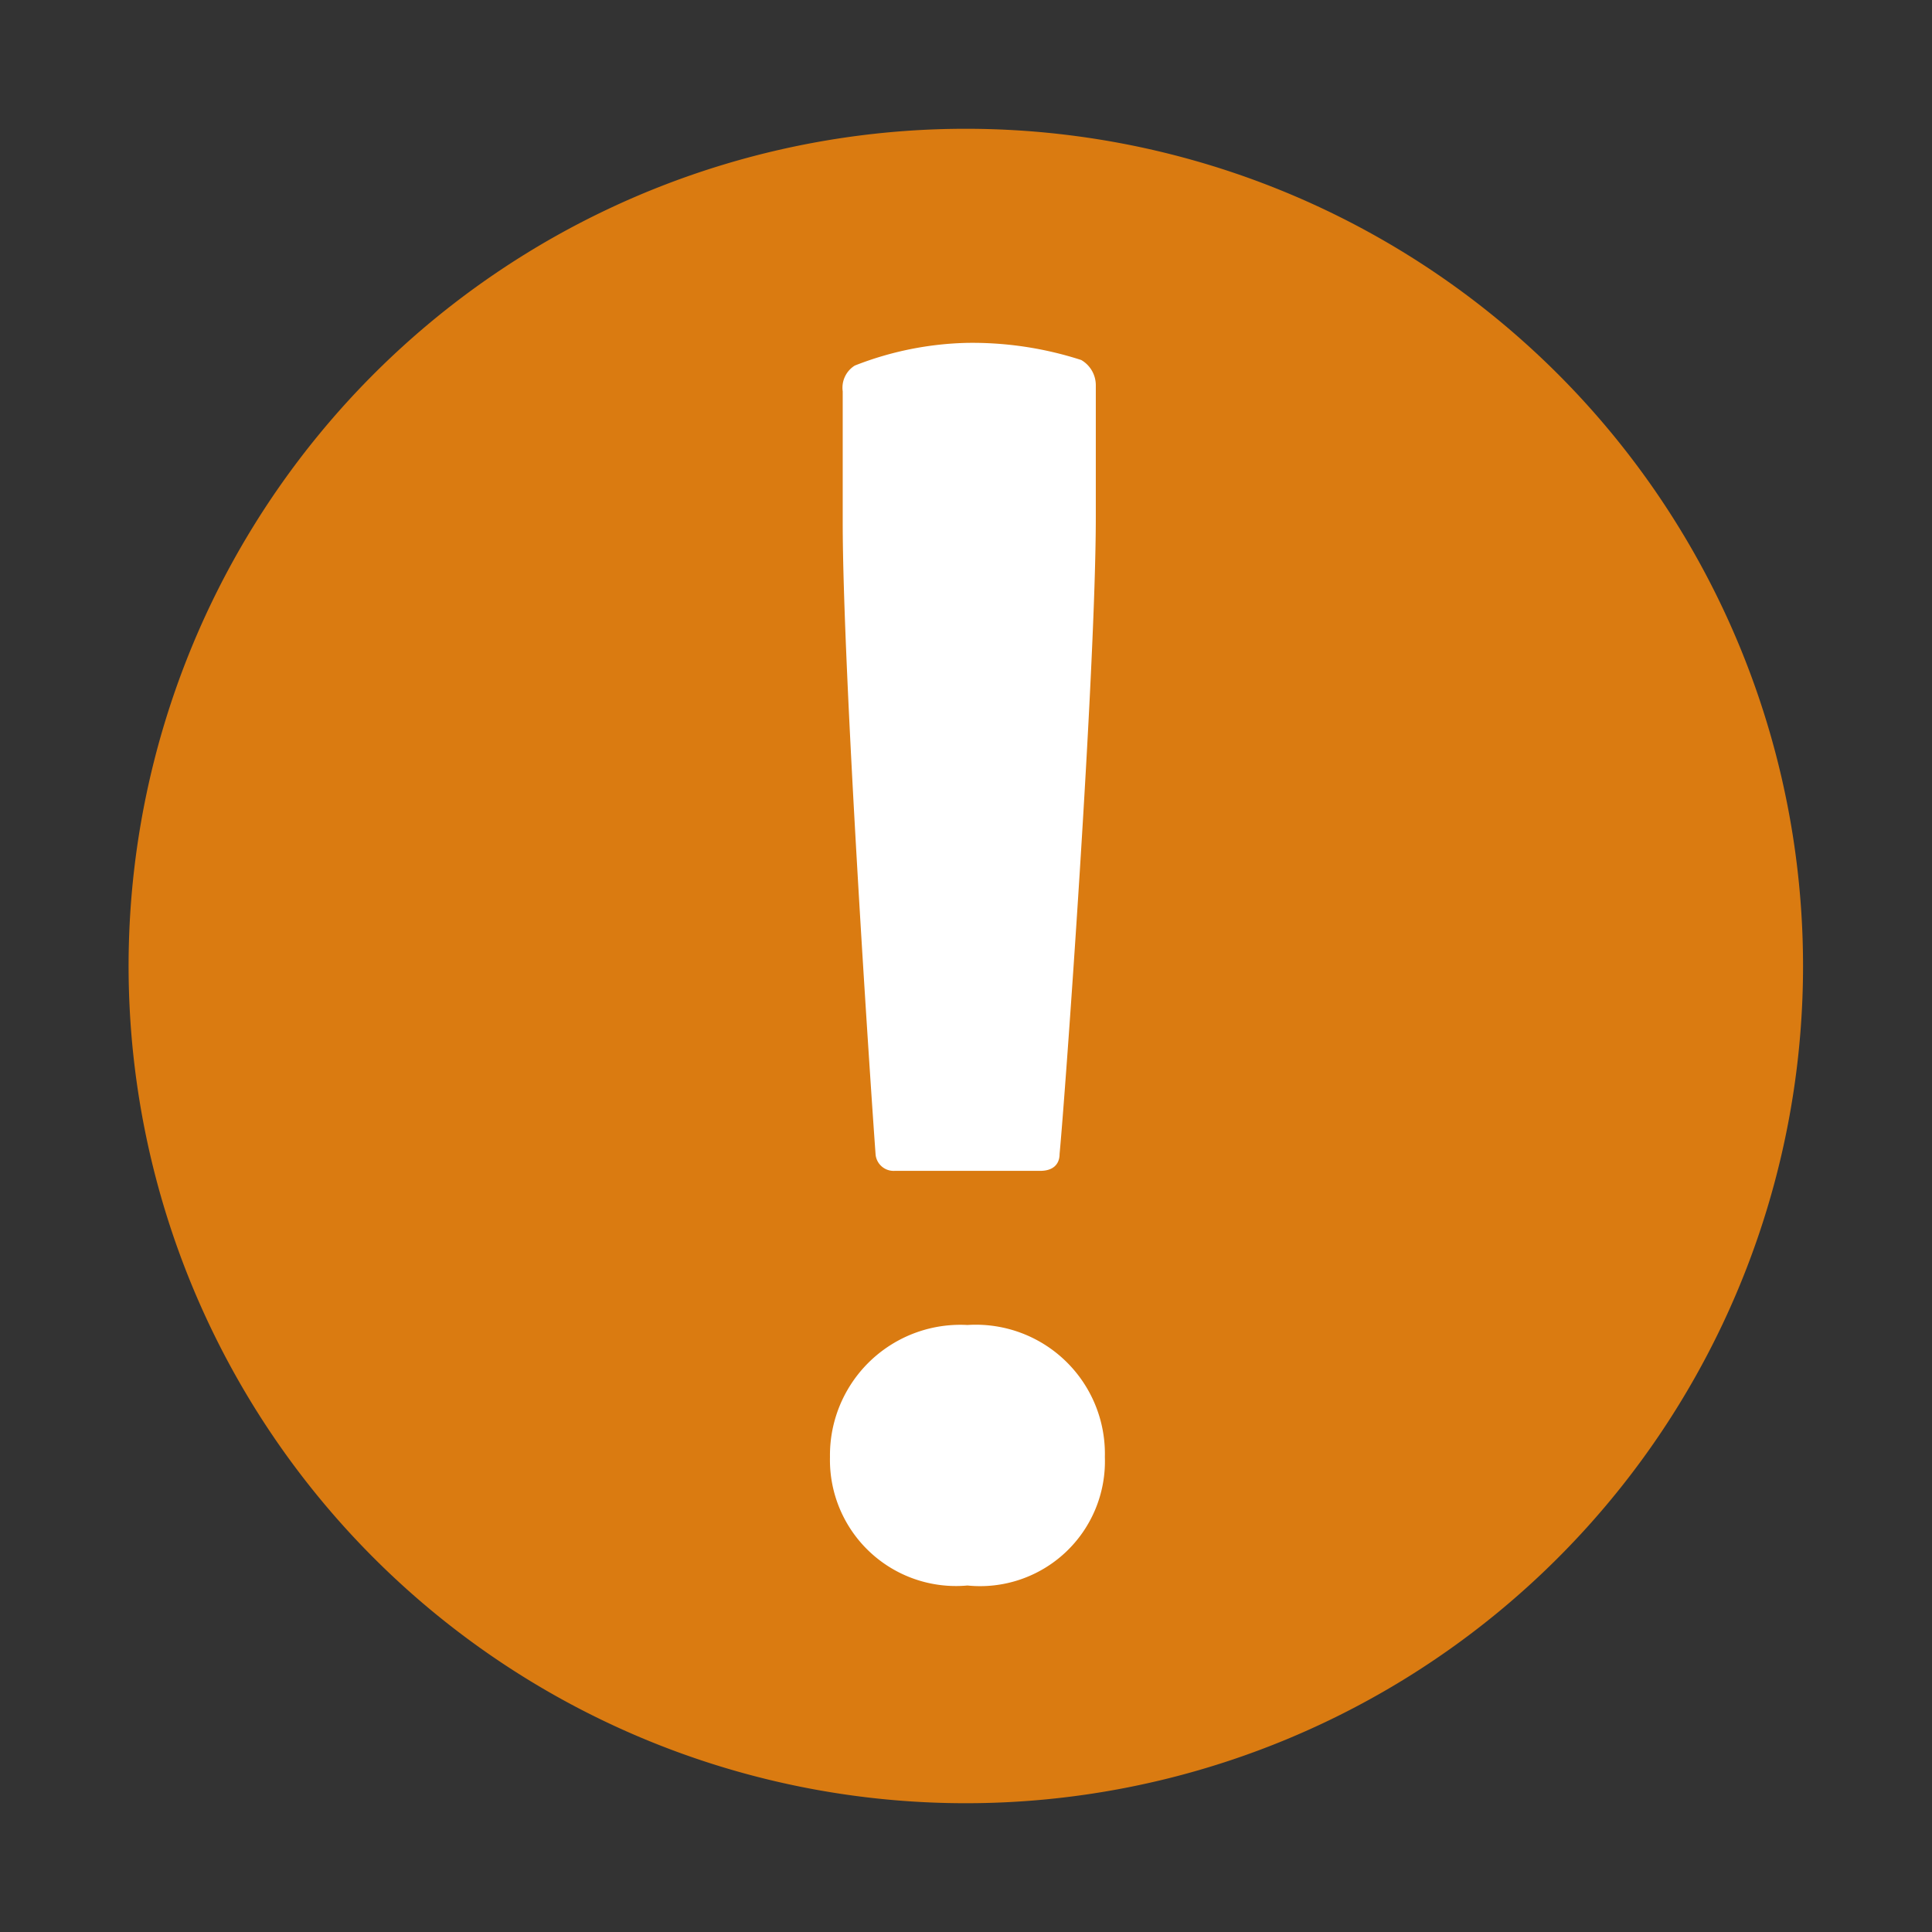 <svg id="icons" xmlns="http://www.w3.org/2000/svg" width="32" height="32" viewBox="0 0 32 32">
  <rect x="0" y="0" width="32" height="32" fill="#333333" stroke="none"/>
  <defs>
    <style>
      .cls-1 {
        fill: #da7b11;
      }

      .cls-2 {
        fill: #fff;
      }
    </style>
  </defs>
  <path class="cls-1" d="M16,2.133A13.867,13.867,0,1,0,29.864,16,13.867,13.867,0,0,0,16,2.133Z"/>
  <path class="cls-2" d="M13.958,6.482a.432.432,0,0,1,.2-.427,5.4,5.4,0,0,1,1.864-.376,5.855,5.855,0,0,1,1.887.284.484.484,0,0,1,.241.428V8.56c0,2.558-.51,9.623-.6,10.553,0,.176-.113.28-.32.28H14.82a.3.3,0,0,1-.317-.265c-.087-1.179-.545-8.037-.545-10.477Z"/>
  <path class="cls-2" d="M16.024,26.261a2.088,2.088,0,0,1-2.277-2.128,2.16,2.16,0,0,1,2.277-2.187A2.138,2.138,0,0,1,18.3,24.133,2.068,2.068,0,0,1,16.024,26.261Z"/>
</svg>
